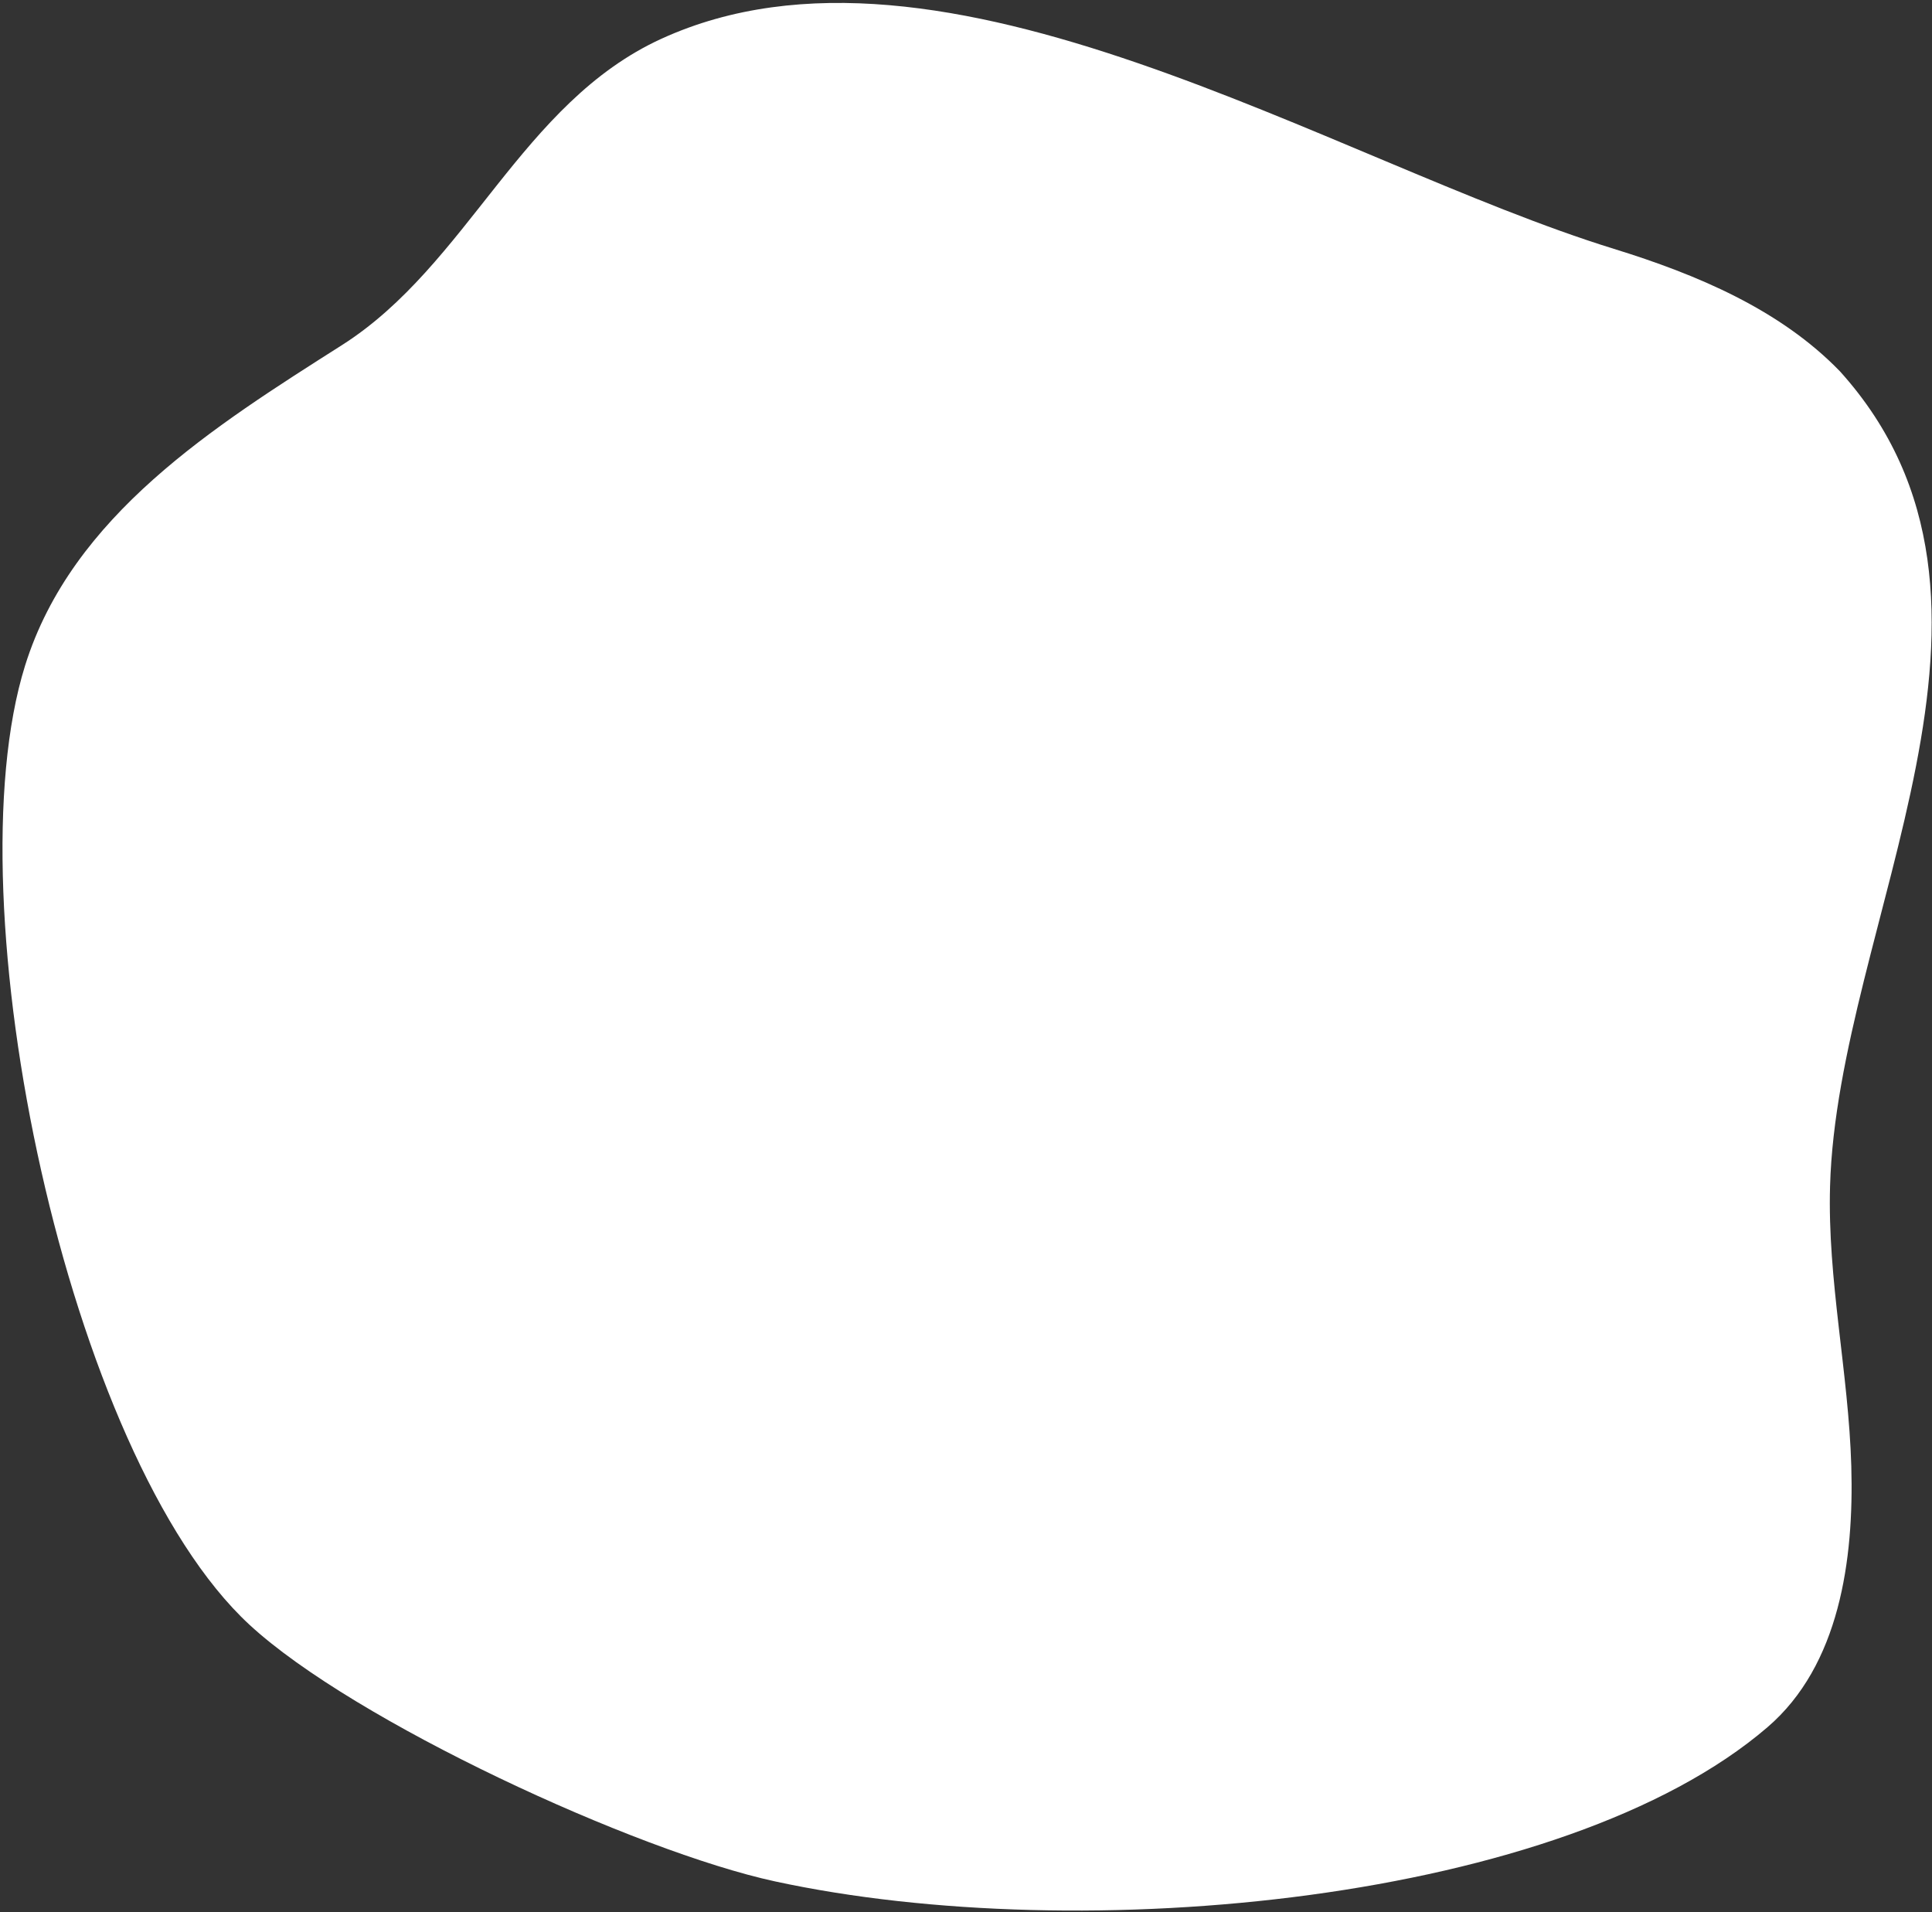 <svg width="390" height="386" viewBox="0 0 390 386" fill="none" xmlns="http://www.w3.org/2000/svg">
<rect x="0" y="0" width="390" height="386" fill="#333333" stroke="none"/>
<path d="M133.529 7.819C105.187 20.763 94.512 53.431 69.068 69.636C43.292 86.023 14.53 104.025 5.062 134.355C-9.862 182.14 13.585 293.951 50.338 327.94C71.392 347.425 128.4 373.705 156.465 379.77C218.42 393.175 315.579 384.027 356.784 348.649C371.335 336.159 374.259 314.863 373.709 295.951C373.158 277.039 368.876 258.33 369.422 239.415C370.924 186.195 413.491 121.583 371.414 74.948C359.34 62.48 342.535 55.405 325.792 50.234C268.94 32.658 190.275 -18.092 133.529 7.819Z" fill="white"/>
</svg>
